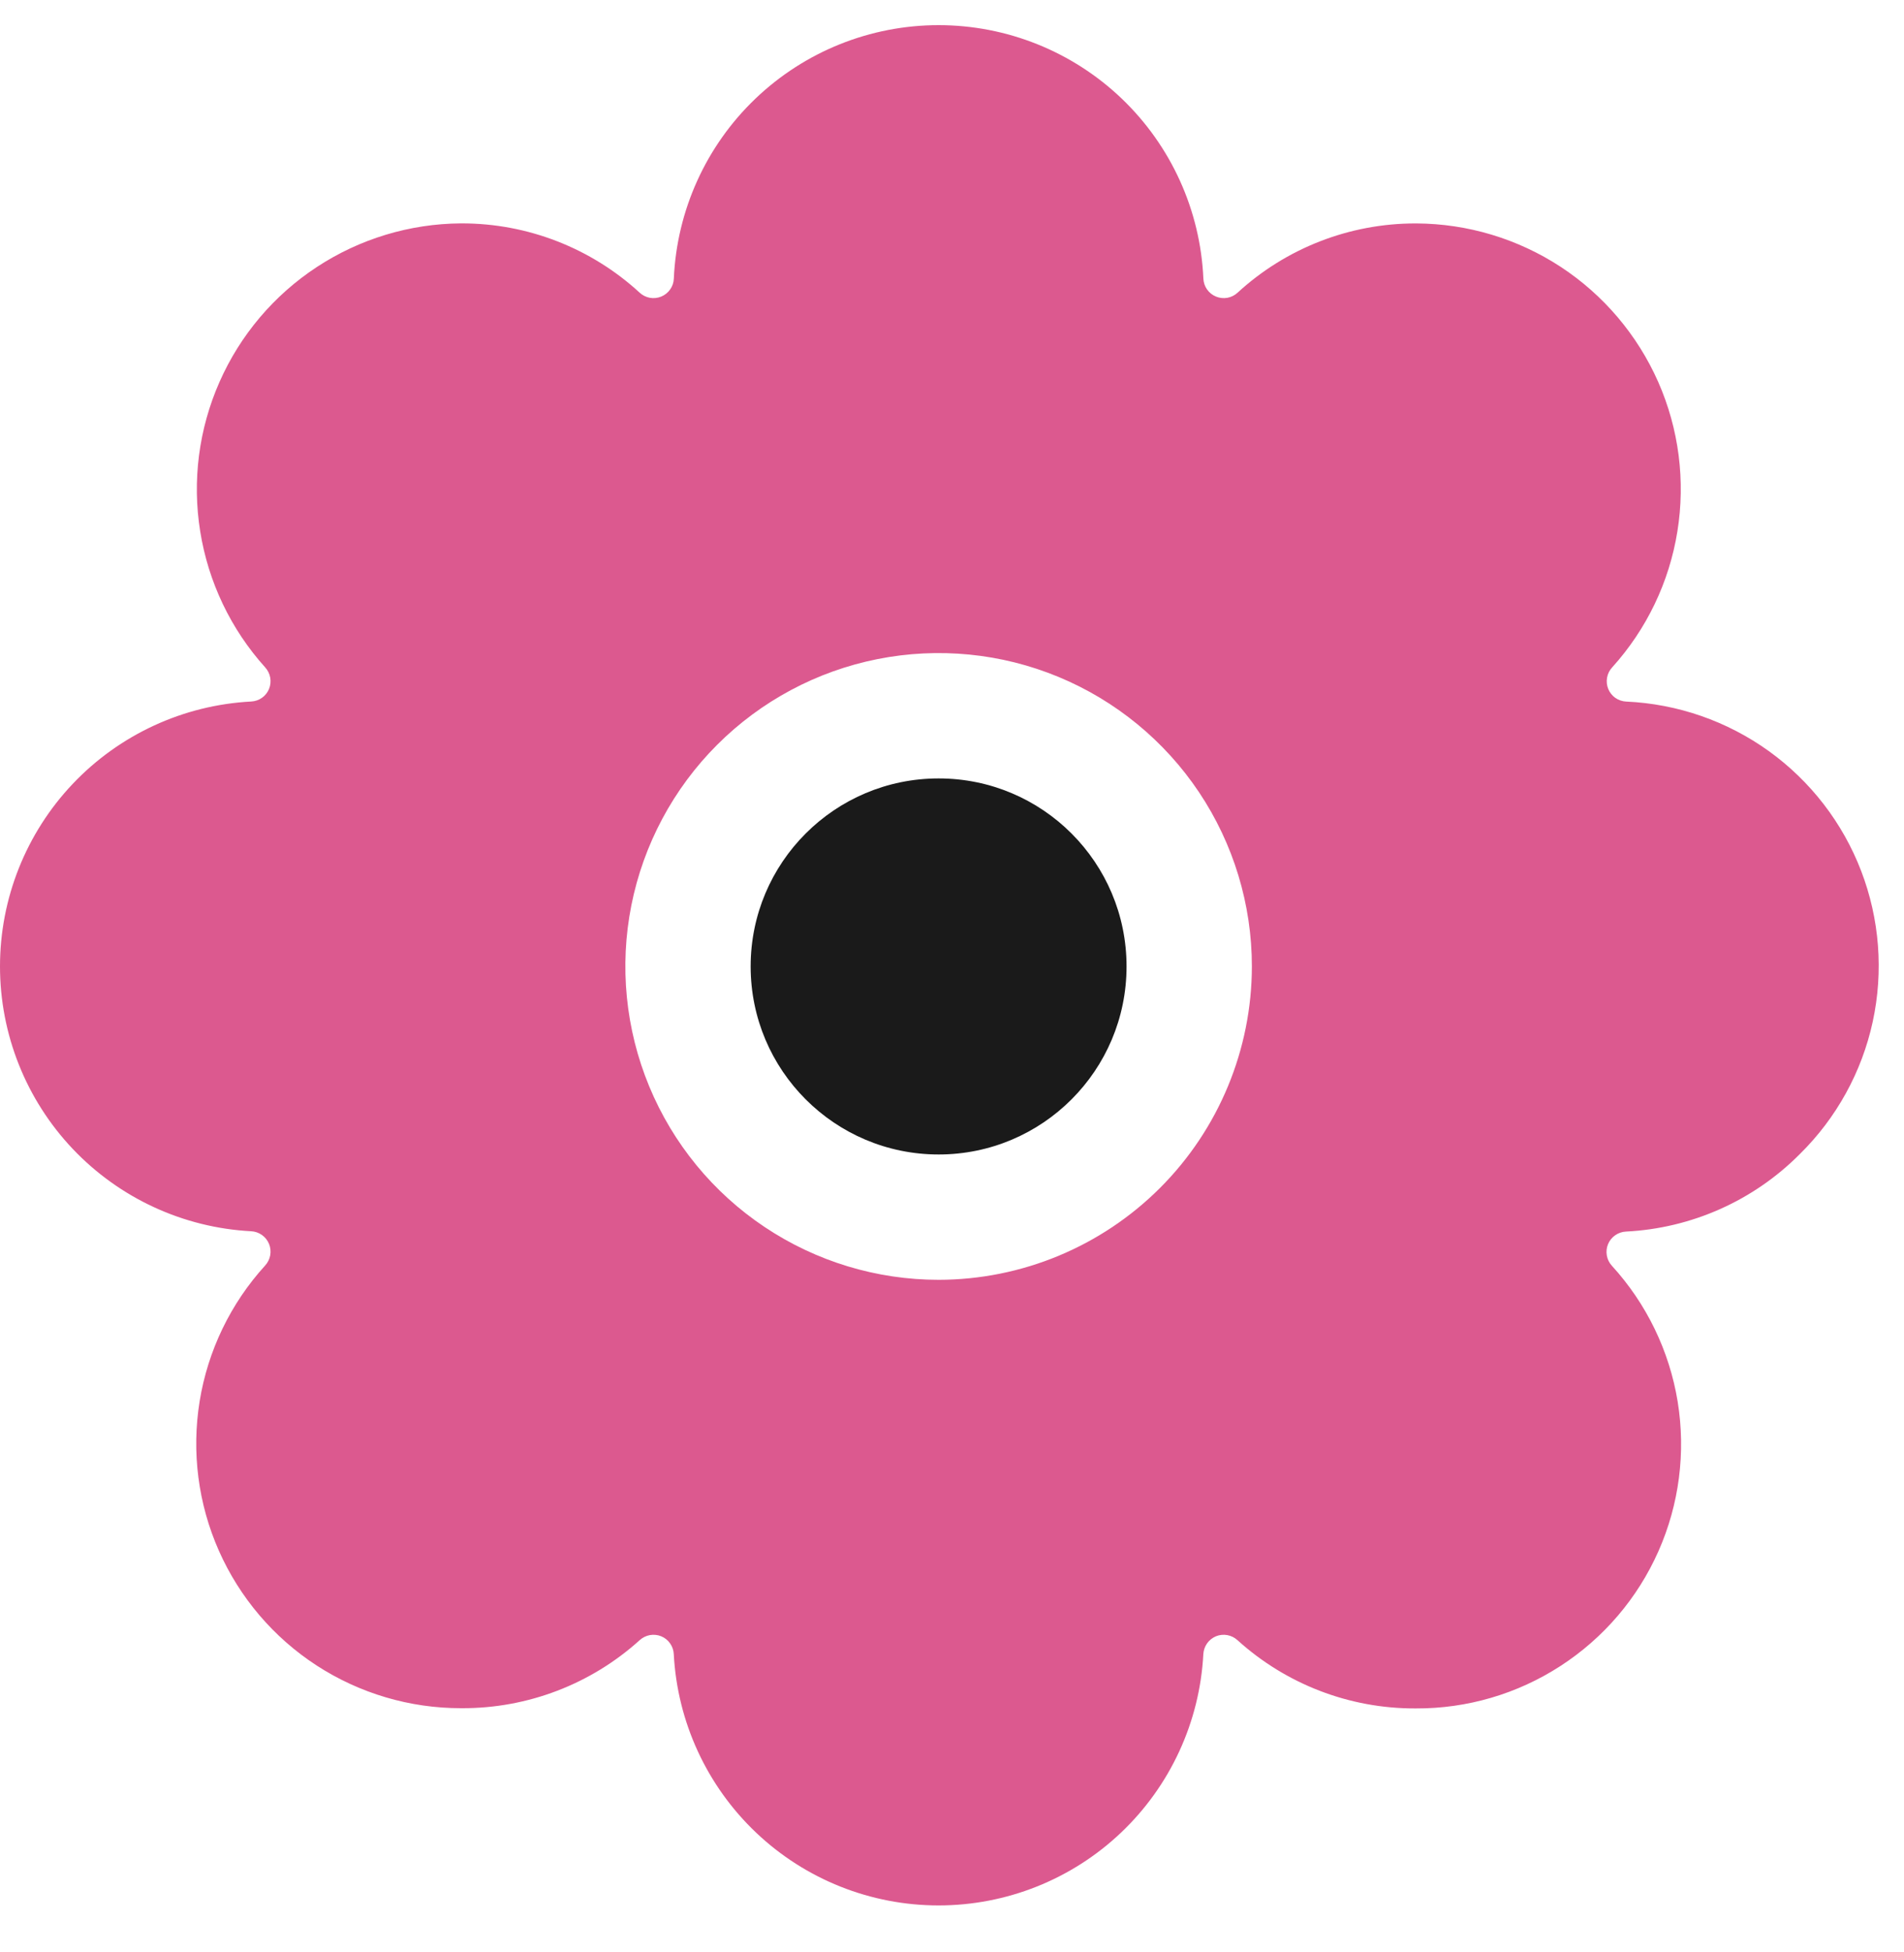 <svg width="40" height="41" viewBox="0 0 40 41" fill="none" xmlns="http://www.w3.org/2000/svg">
<g id="Group 1">
<path id="Vector" d="M19.719 24.244C21.9 24.244 23.667 22.476 23.667 20.295C23.667 18.114 21.9 16.347 19.719 16.347C17.538 16.347 15.77 18.114 15.77 20.295C15.77 22.476 17.538 24.244 19.719 24.244Z" fill="#1A1A1A"/>
<path id="Vector_2" d="M37.811 24.236C38.581 23.478 39.114 22.512 39.343 21.456C39.572 20.399 39.487 19.299 39.1 18.29C38.713 17.281 38.039 16.407 37.163 15.775C36.285 15.143 35.243 14.781 34.163 14.733C34.082 14.729 34.003 14.702 33.936 14.656C33.87 14.609 33.818 14.544 33.787 14.469C33.756 14.393 33.747 14.31 33.762 14.23C33.776 14.15 33.813 14.075 33.869 14.015C34.592 13.216 35.068 12.225 35.239 11.161C35.411 10.097 35.271 9.006 34.836 8.02C34.4 7.034 33.689 6.195 32.788 5.604C31.886 5.014 30.833 4.697 29.755 4.692H29.734C28.351 4.692 27.018 5.211 26 6.146C25.94 6.202 25.865 6.239 25.785 6.254C25.704 6.268 25.621 6.259 25.546 6.228C25.47 6.197 25.405 6.145 25.358 6.078C25.311 6.012 25.285 5.933 25.281 5.852C25.218 4.419 24.604 3.065 23.568 2.073C22.532 1.082 21.153 0.528 19.718 0.528C18.284 0.528 16.905 1.082 15.869 2.073C14.832 3.065 14.219 4.419 14.156 5.852C14.153 5.933 14.126 6.012 14.079 6.078C14.032 6.145 13.967 6.197 13.892 6.228C13.816 6.259 13.733 6.268 13.653 6.254C13.573 6.239 13.498 6.202 13.438 6.146C12.418 5.209 11.084 4.69 9.7 4.691H9.683C8.606 4.698 7.555 5.017 6.655 5.608C5.755 6.199 5.045 7.037 4.611 8.022C4.176 9.007 4.035 10.097 4.206 11.16C4.376 12.223 4.849 13.214 5.57 14.014C5.625 14.074 5.662 14.149 5.677 14.229C5.691 14.309 5.683 14.392 5.652 14.468C5.621 14.543 5.569 14.608 5.502 14.655C5.435 14.702 5.356 14.728 5.275 14.732C3.851 14.807 2.51 15.426 1.528 16.461C0.547 17.496 0 18.868 0 20.294C0 21.72 0.547 23.092 1.528 24.127C2.51 25.162 3.851 25.781 5.275 25.856C5.357 25.86 5.435 25.887 5.502 25.934C5.569 25.981 5.621 26.047 5.652 26.122C5.683 26.198 5.691 26.281 5.677 26.361C5.662 26.441 5.625 26.516 5.57 26.576C4.844 27.373 4.366 28.364 4.194 29.427C4.022 30.491 4.162 31.582 4.599 32.567C5.036 33.552 5.749 34.389 6.653 34.976C7.557 35.562 8.612 35.874 9.689 35.872H9.71C11.087 35.876 12.416 35.367 13.438 34.444C13.498 34.389 13.572 34.352 13.653 34.337C13.733 34.323 13.816 34.331 13.891 34.362C13.967 34.393 14.031 34.445 14.078 34.512C14.125 34.579 14.152 34.658 14.155 34.739C14.231 36.163 14.85 37.504 15.885 38.486C16.919 39.467 18.291 40.014 19.718 40.014C21.144 40.014 22.516 39.467 23.55 38.486C24.585 37.504 25.204 36.163 25.28 34.739C25.284 34.658 25.311 34.579 25.358 34.512C25.404 34.446 25.469 34.394 25.545 34.362C25.62 34.331 25.703 34.323 25.783 34.337C25.864 34.352 25.938 34.389 25.998 34.444C27.019 35.368 28.347 35.879 29.724 35.877H29.744C30.823 35.882 31.879 35.572 32.784 34.985C33.689 34.399 34.404 33.562 34.841 32.576C35.278 31.59 35.418 30.498 35.245 29.433C35.071 28.369 34.591 27.378 33.864 26.582C33.808 26.522 33.771 26.447 33.757 26.367C33.742 26.286 33.751 26.203 33.782 26.128C33.813 26.052 33.865 25.988 33.932 25.941C33.998 25.894 34.077 25.867 34.158 25.863C35.536 25.794 36.838 25.215 37.811 24.236ZM19.719 26.876C18.417 26.876 17.145 26.49 16.063 25.767C14.98 25.044 14.137 24.016 13.639 22.814C13.141 21.611 13.01 20.288 13.264 19.011C13.518 17.735 14.145 16.562 15.065 15.642C15.986 14.721 17.158 14.095 18.435 13.841C19.712 13.587 21.035 13.717 22.237 14.215C23.44 14.713 24.468 15.557 25.191 16.639C25.914 17.721 26.3 18.994 26.3 20.295C26.298 22.04 25.604 23.713 24.37 24.947C23.136 26.18 21.464 26.874 19.719 26.876Z" fill="#DC598F"/>
</g>
</svg>
